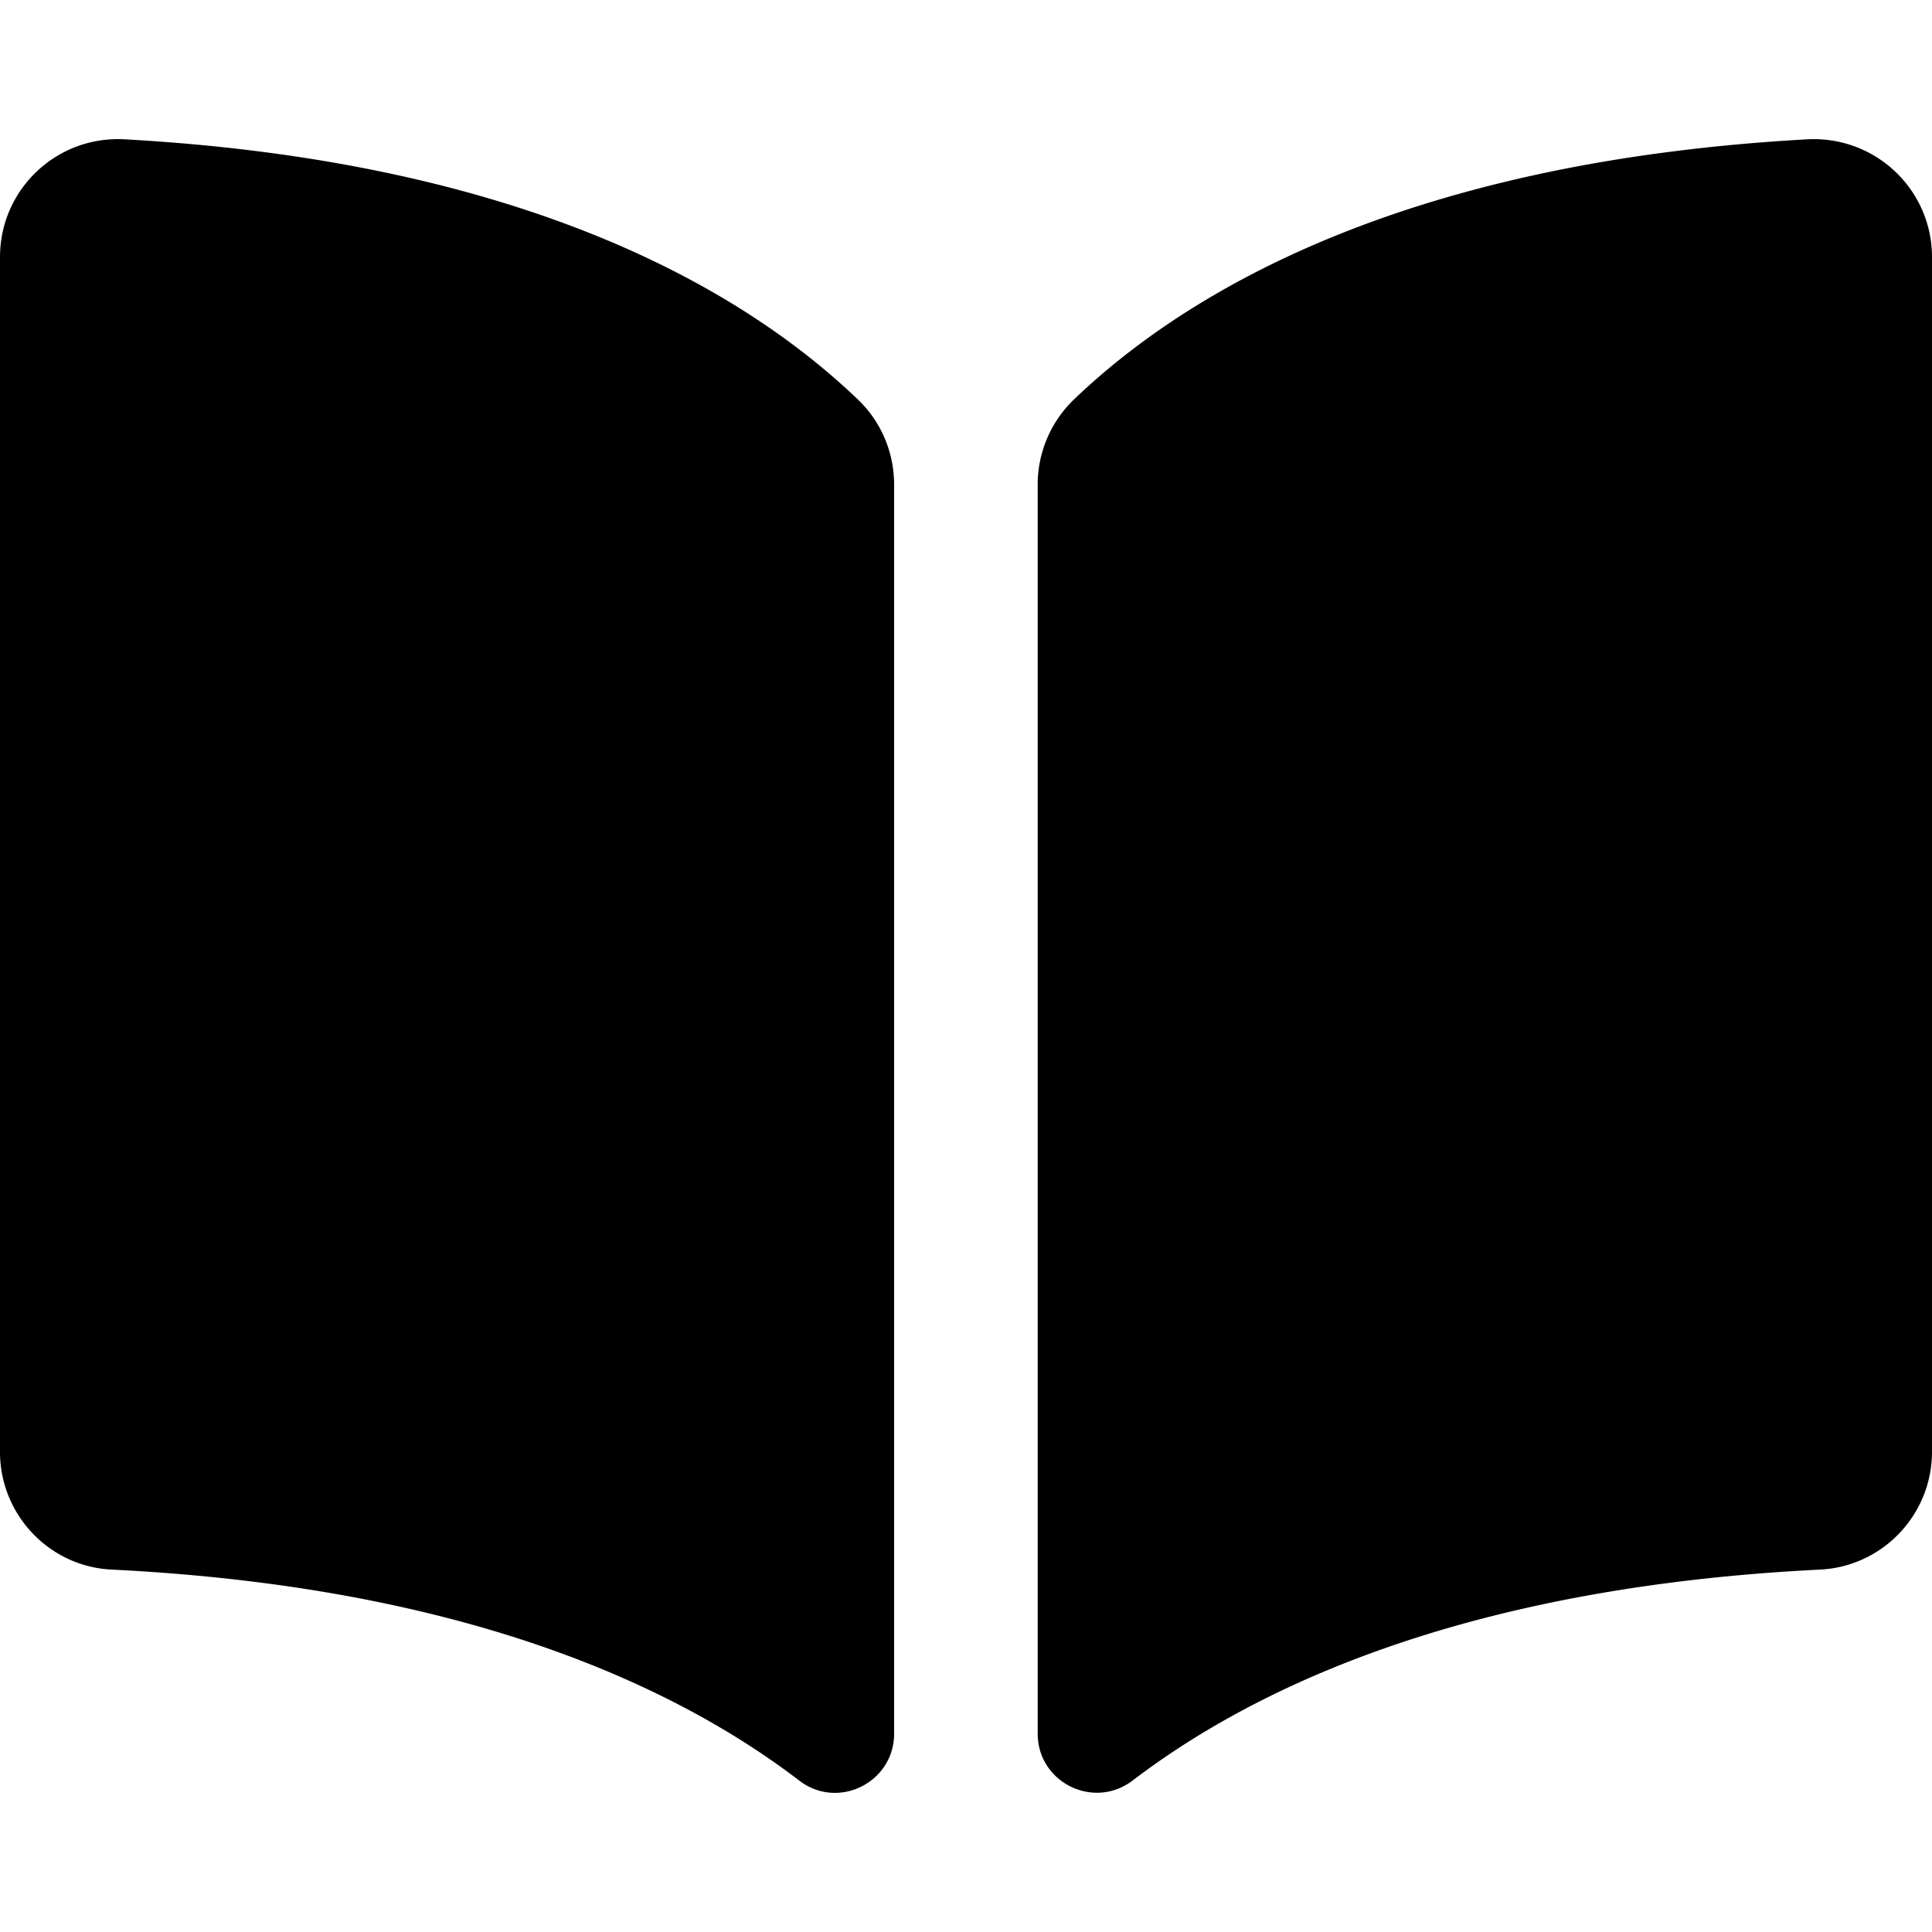 <svg xmlns="http://www.w3.org/2000/svg" viewBox="0 0 982.3 982.3" xml:space="preserve"><path d="M982.3 130.74c0-34.5-29-61.8-63.5-59.899C713.6 82.24 603 148.44 545.9 203.24a59.996 59.996 0 0 0-18.301 43.101v635.1c0 24.8 28.4 38.899 48.2 23.899 63.8-48.699 171.7-98.5 349.601-107.3 31.899-1.6 56.899-28 56.899-59.899V130.74h.001zM56.8 798.04c177.9 8.8 285.8 58.5 349.601 107.3 19.699 15.101 48.199 1 48.199-23.899v-635.1c0-16.301-6.6-31.9-18.3-43.101-57.1-54.8-167.7-121-372.8-132.399C29 68.841 0 96.141 0 130.74v607.5c0 31.8 25 58.3 56.8 59.8z"></path></svg>
